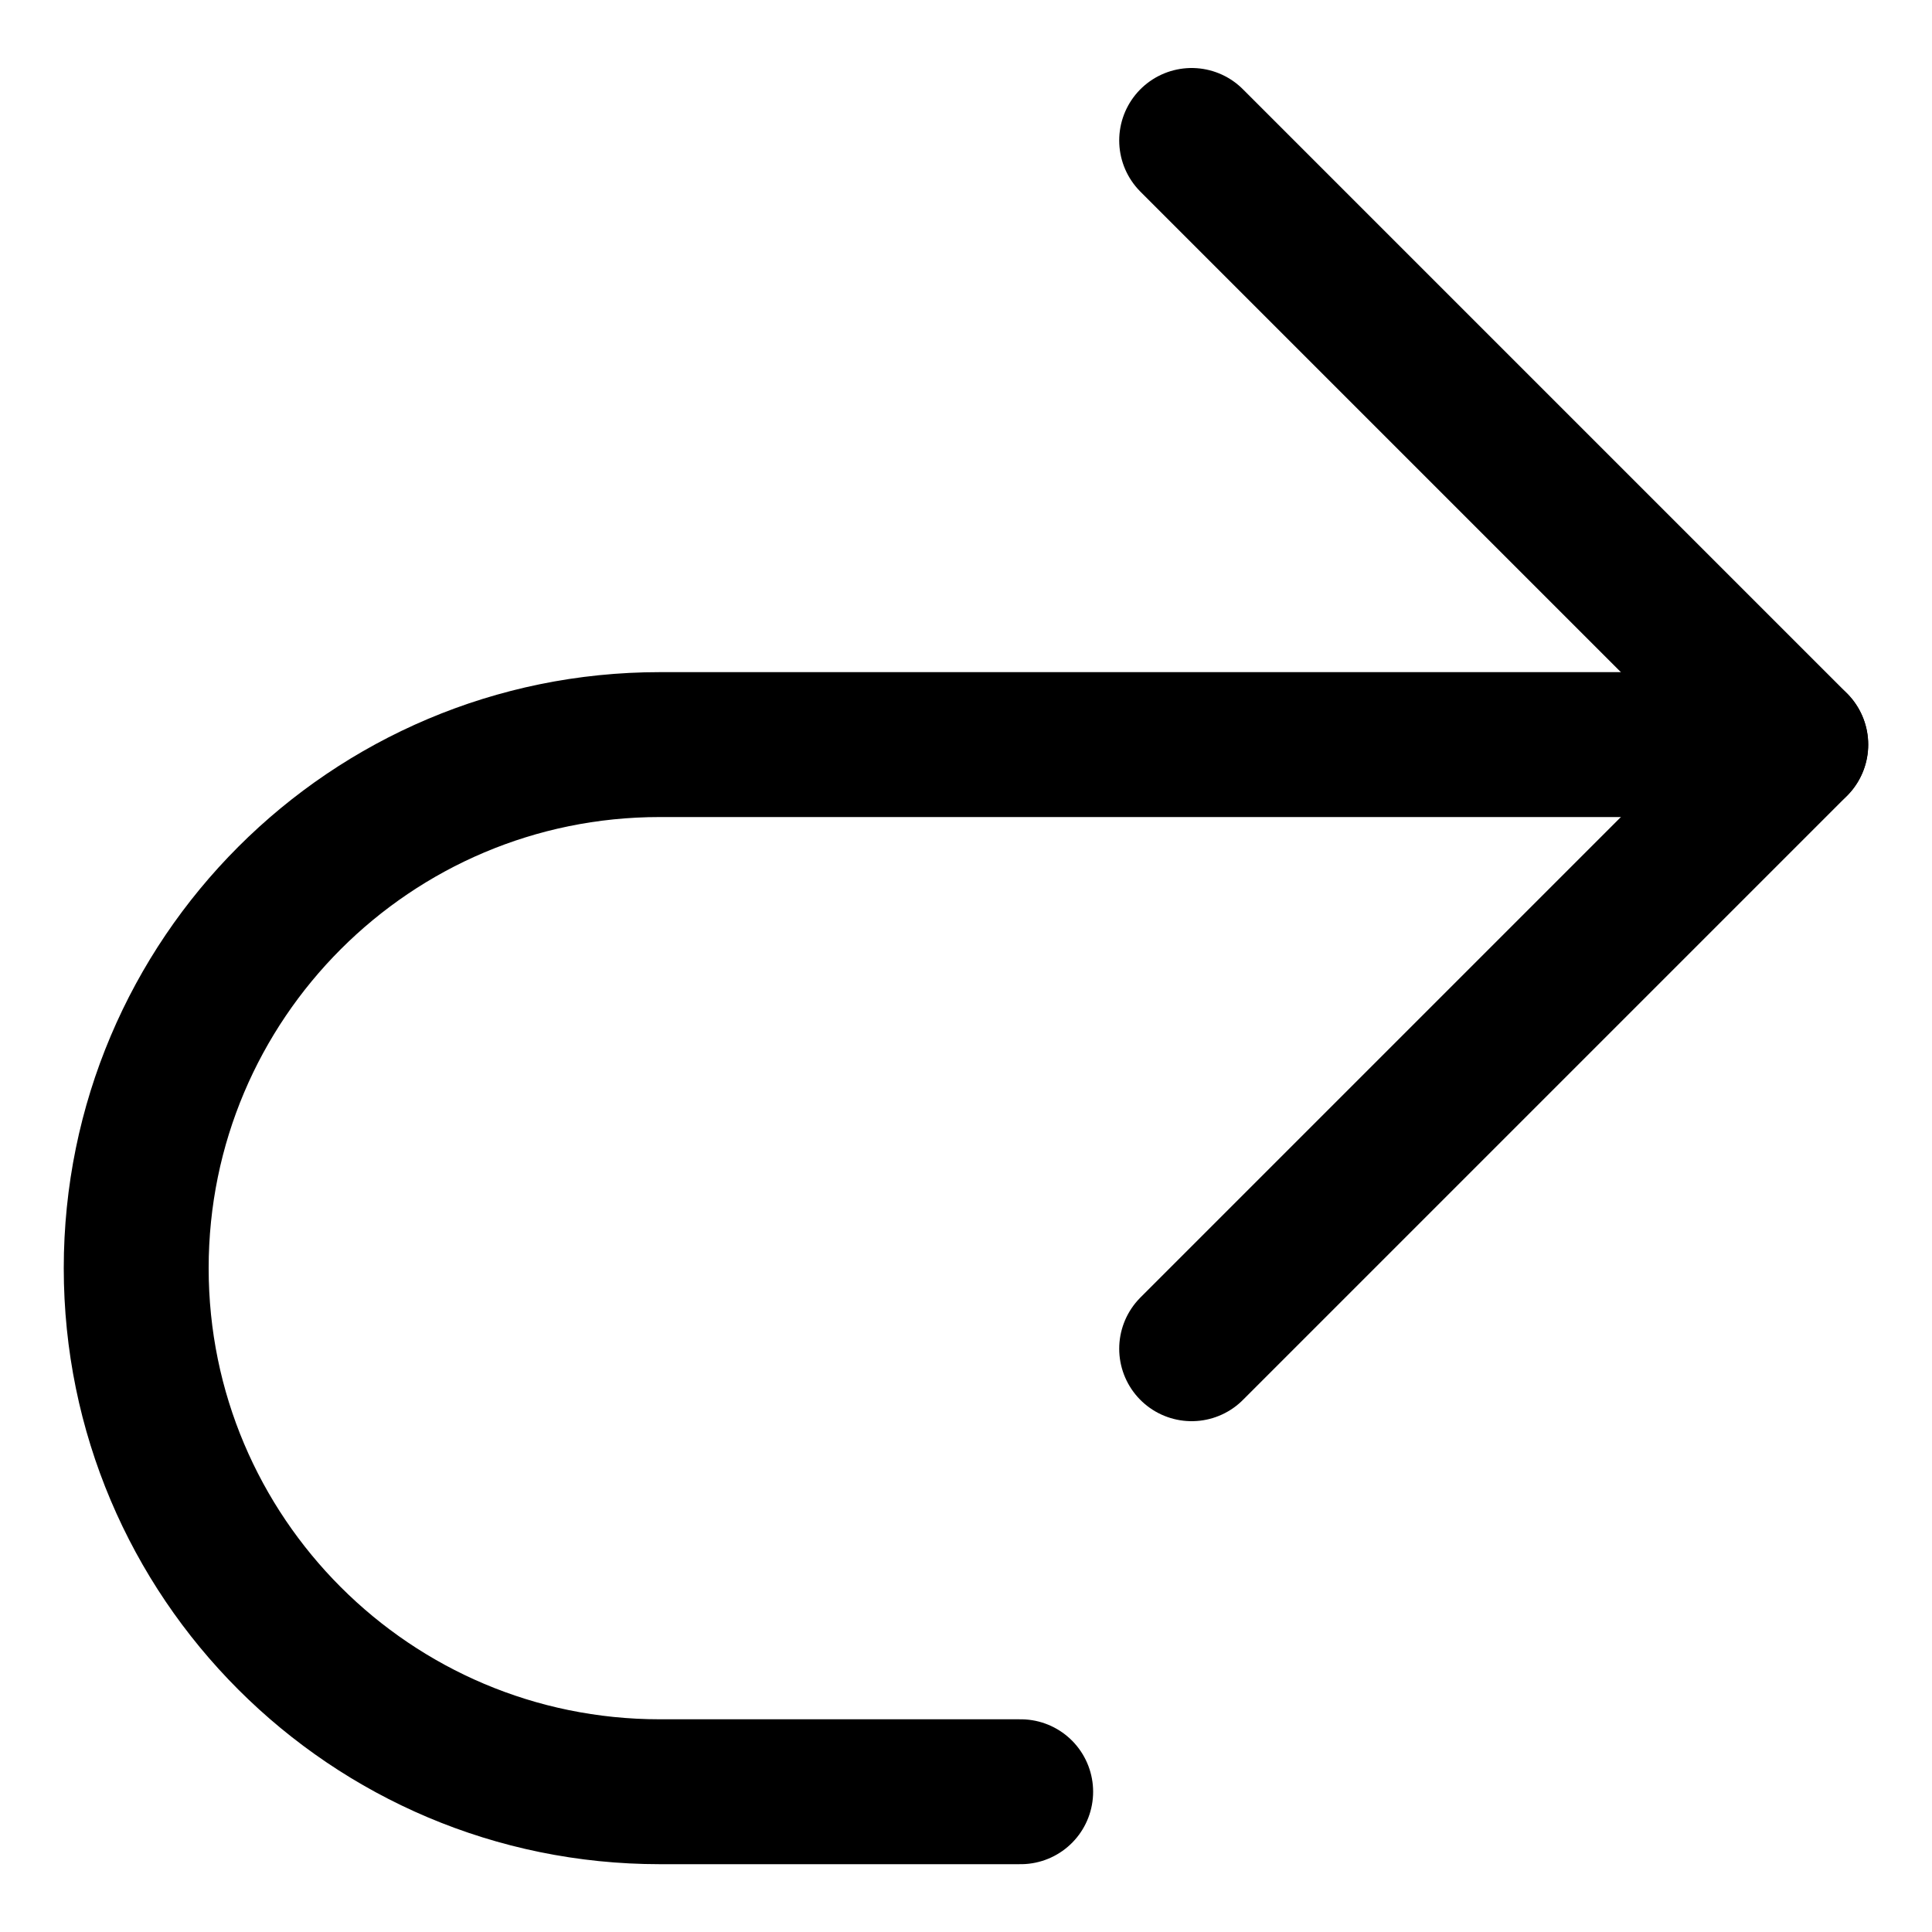 <svg width="20" height="20" viewBox="0 0 20 20" fill="none" xmlns="http://www.w3.org/2000/svg">
<g id="arrow-turn-forward-large-65" clip-path="url(#clip0_47_142863)">
<g id="arrow-turn-forward-large--arrow-bend-curve-change-direction-return-right-next-forward-large-head">
<path id="Vector" d="M18.589 7.708H6.83C3.837 7.708 1.41 10.135 1.41 13.128C1.41 16.121 3.837 18.548 6.83 18.548H10.566" stroke="black" stroke-width="1.5" stroke-linecap="round" stroke-linejoin="round"/>
<path id="Vector_2" d="M12.336 13.962L18.59 7.708L12.336 1.454" stroke="black" stroke-width="1.5" stroke-linecap="round" stroke-linejoin="round"/>
</g>
</g>
<defs>
<clipPath id="clip0_47_142863">
<rect width="20" height="20" fill="white"/>
</clipPath>
</defs>
</svg>
